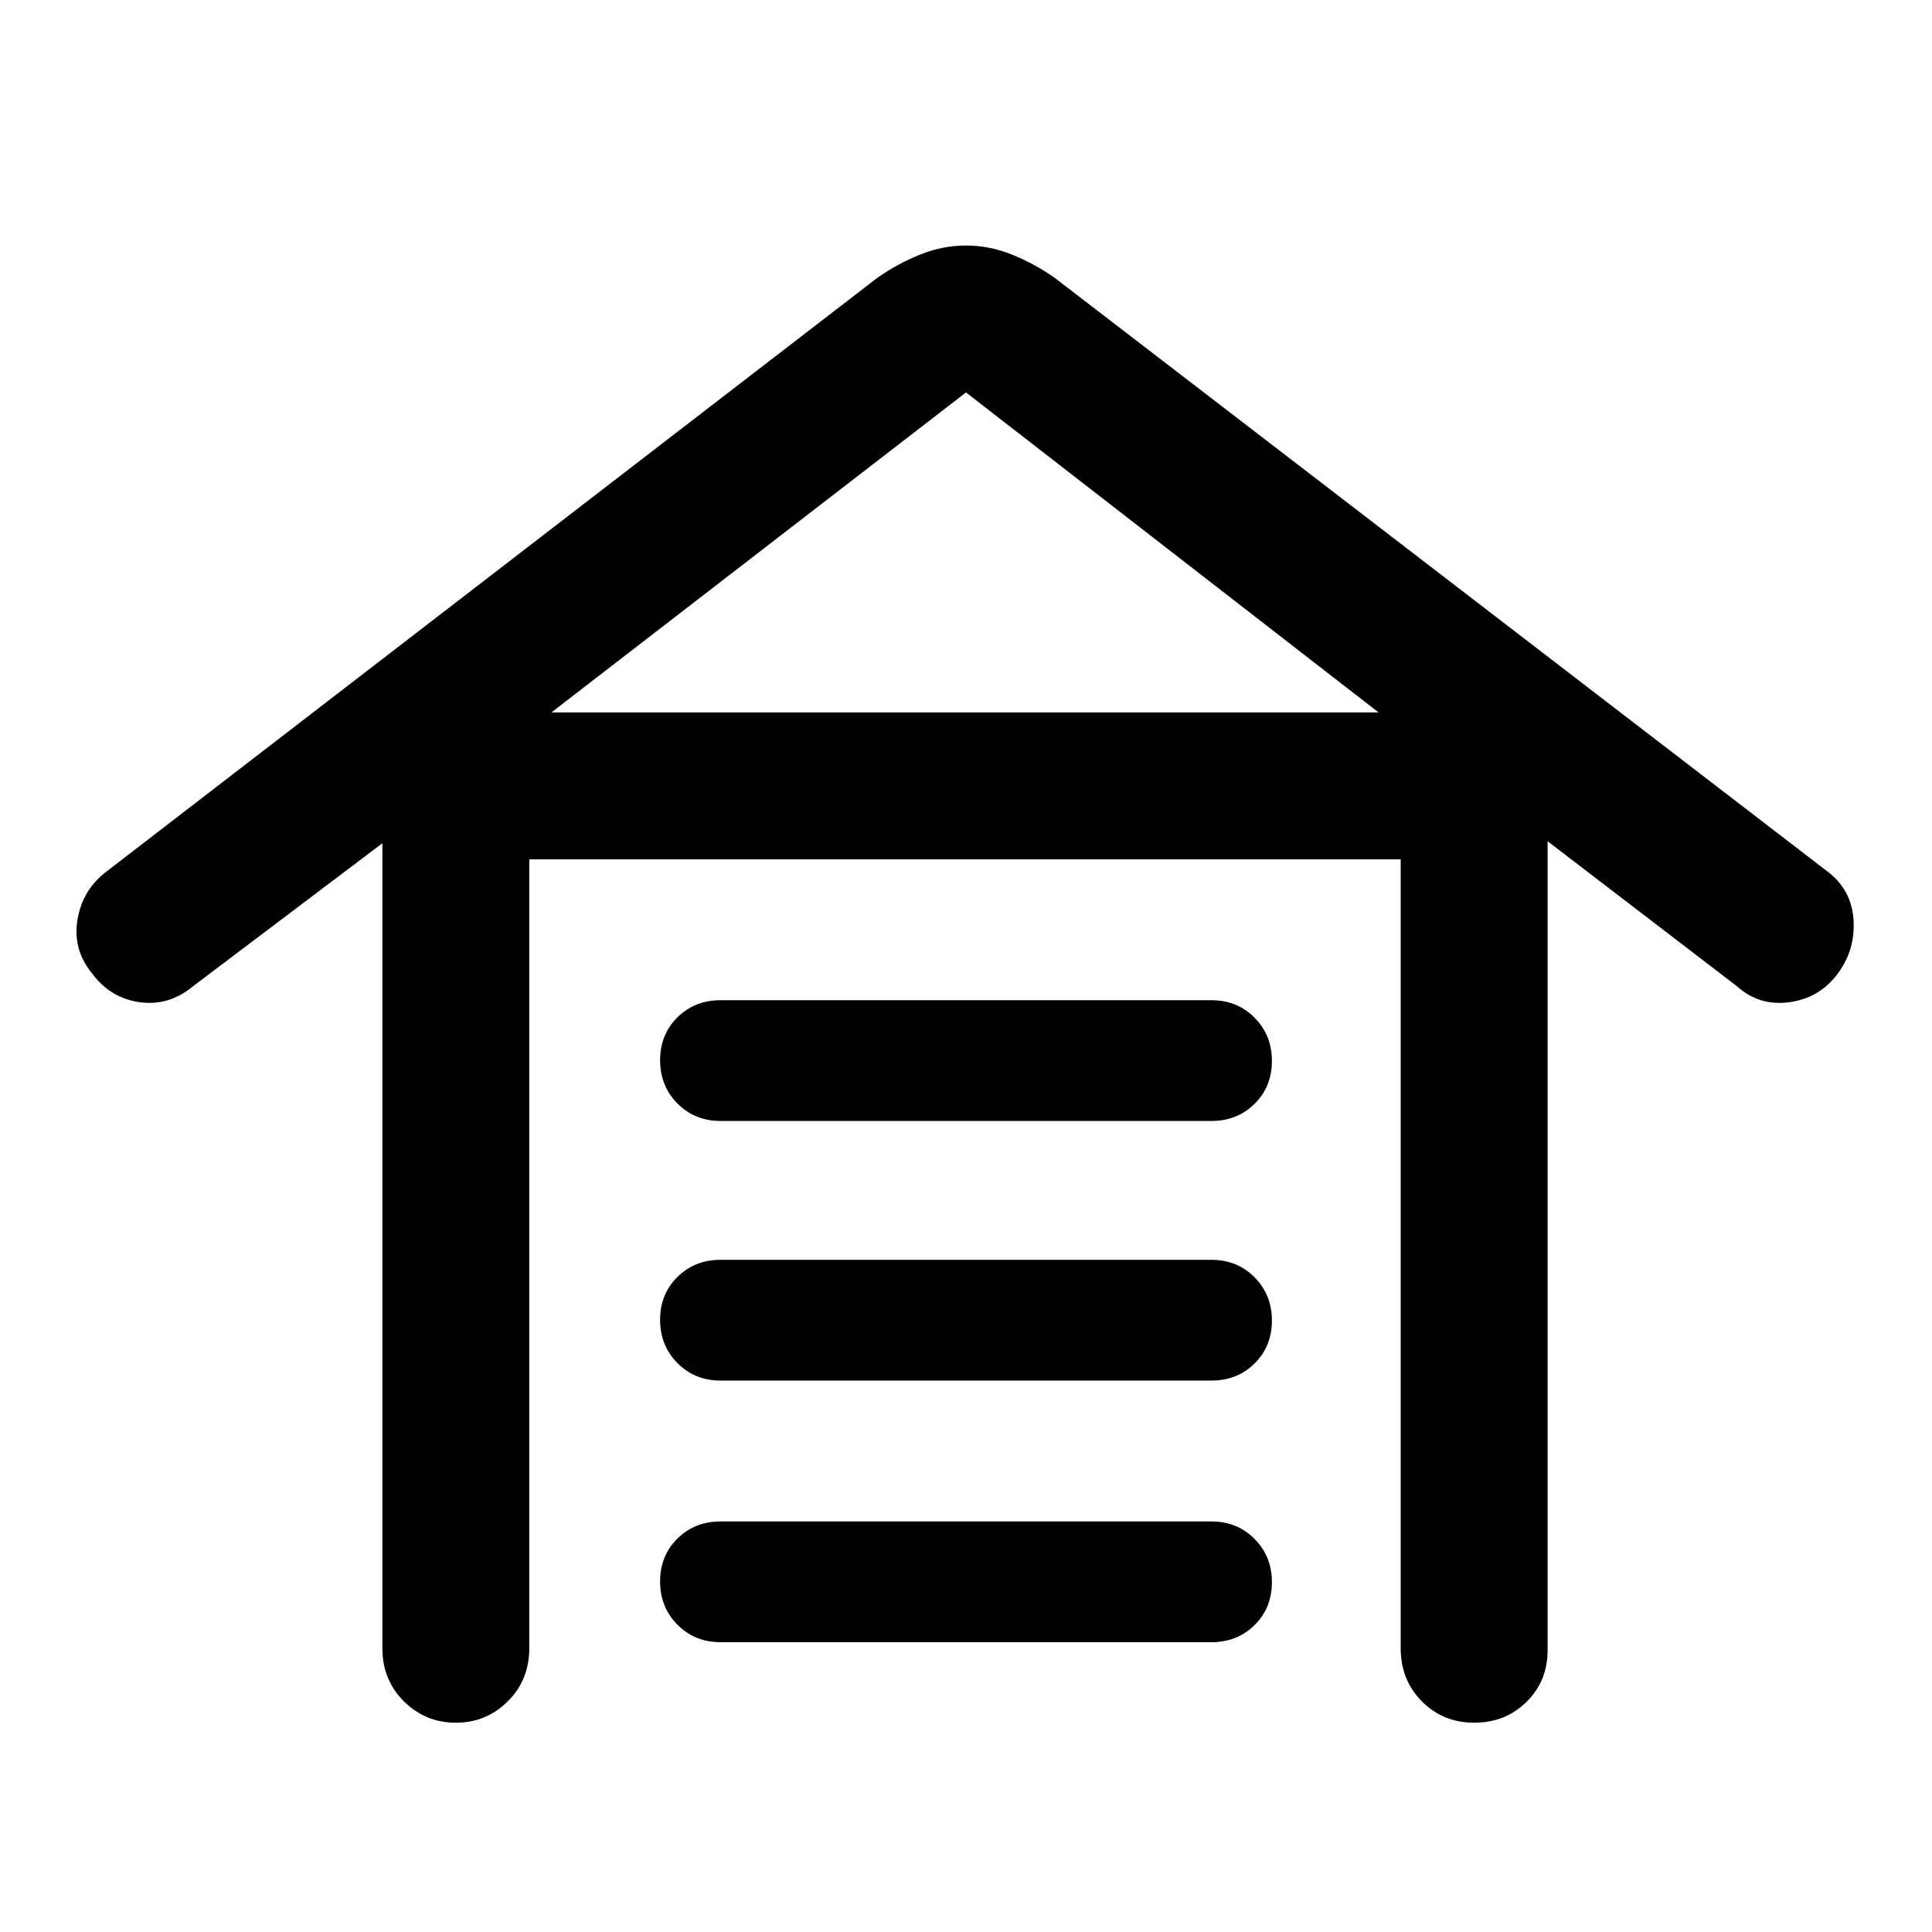 <svg xmlns="http://www.w3.org/2000/svg" height="48" viewBox="0 -960 960 960" width="48"><path d="M226.51-104q-15.14 0-25.83-10.63Q190-125.25 190-141v-400l-94 71q-12.04 10-26.52 8T46-476q-10-12-7.5-27T53-527l383-295q10-7 21.18-11.5Q468.37-838 480-838t22.82 4.5Q514-829 524-822l384 295q12 9 13 24t-8 27q-9 12-23.98 14T863-470l-94-72v402q0 15.3-10.49 25.65-10.49 10.35-26 10.35t-26.01-10.63Q696-125.25 696-141v-392H263v392q0 15.75-10.68 26.37Q241.65-104 226.51-104ZM358-144q-12.75 0-21.37-8.68-8.63-8.67-8.63-21.5 0-12.82 8.63-21.32 8.62-8.5 21.37-8.5h244q12.75 0 21.38 8.68 8.62 8.67 8.62 21.5 0 12.82-8.62 21.32-8.63 8.5-21.38 8.5H358Zm0-130q-12.75 0-21.37-8.68-8.63-8.67-8.63-21.5 0-12.82 8.63-21.32 8.62-8.5 21.37-8.5h244q12.75 0 21.38 8.68 8.62 8.67 8.62 21.5 0 12.82-8.62 21.32-8.63 8.5-21.38 8.5H358Zm0-129q-12.75 0-21.37-8.68-8.63-8.67-8.63-21.5 0-12.82 8.63-21.32 8.62-8.5 21.37-8.5h244q12.75 0 21.38 8.68 8.62 8.67 8.62 21.5 0 12.82-8.62 21.32-8.63 8.5-21.38 8.5H358Zm-84-203h411L480-765 274-606Z"/></svg>